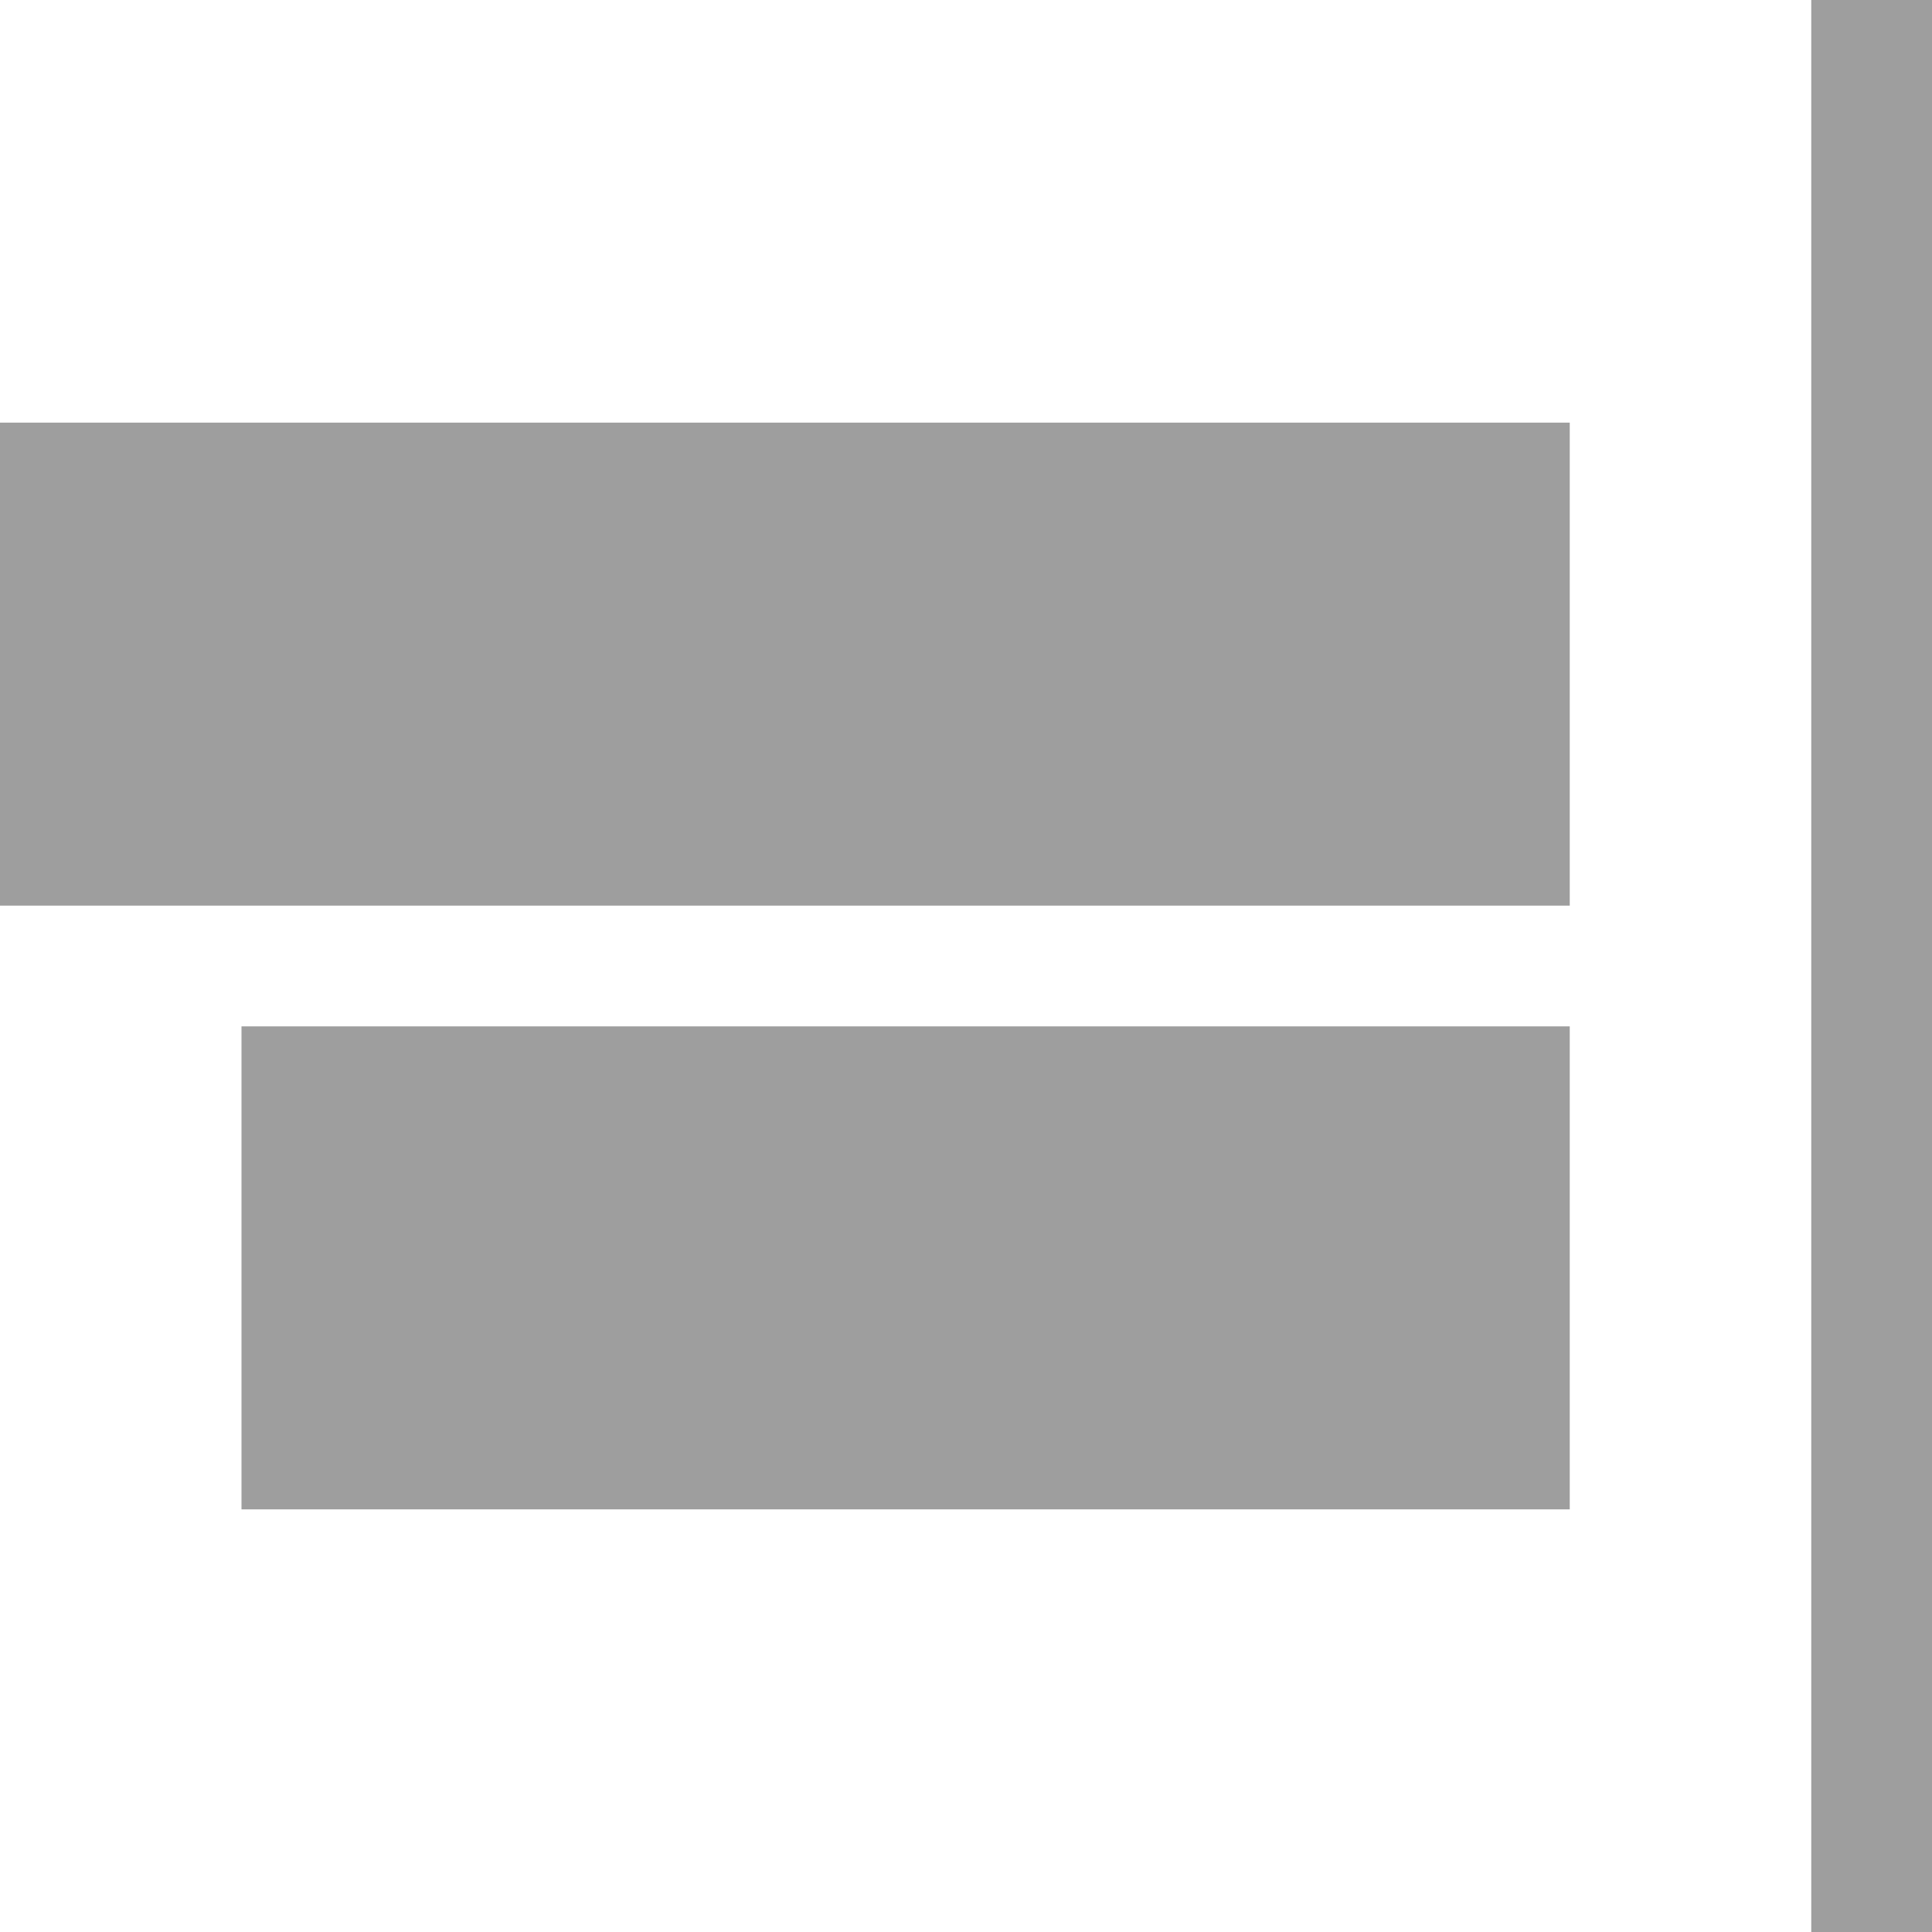<?xml version="1.0" encoding="UTF-8"?>
<svg width="512px" height="512px" viewBox="0 0 512 512" version="1.1" xmlns="http://www.w3.org/2000/svg" xmlns:xlink="http://www.w3.org/1999/xlink">
    <!-- Generator: Sketch 47.1 (45422) - http://www.bohemiancoding.com/sketch -->
    <title>flexlayout-align-end</title>
    <desc>Created with Sketch.</desc>
    <defs></defs>
    <g id="Page-1" stroke="none" stroke-width="1" fill="none" fill-rule="evenodd">
        <g id="flexlayout-align-end" fill="#9E9E9E">
            <g transform="translate(208, 256) rotate(180) translate(-208, -256) translate(-0, 112)" id="Group-43">
                <g>
                    <rect id="Rectangle-14" x="0" y="0" width="352" height="128"></rect>
                    <rect id="Rectangle-14" x="0" y="160" width="416" height="128"></rect>
                </g>
            </g>
            <rect id="Rectangle" x="480" y="0" width="32" height="512"></rect>
        </g>
    </g>
</svg>